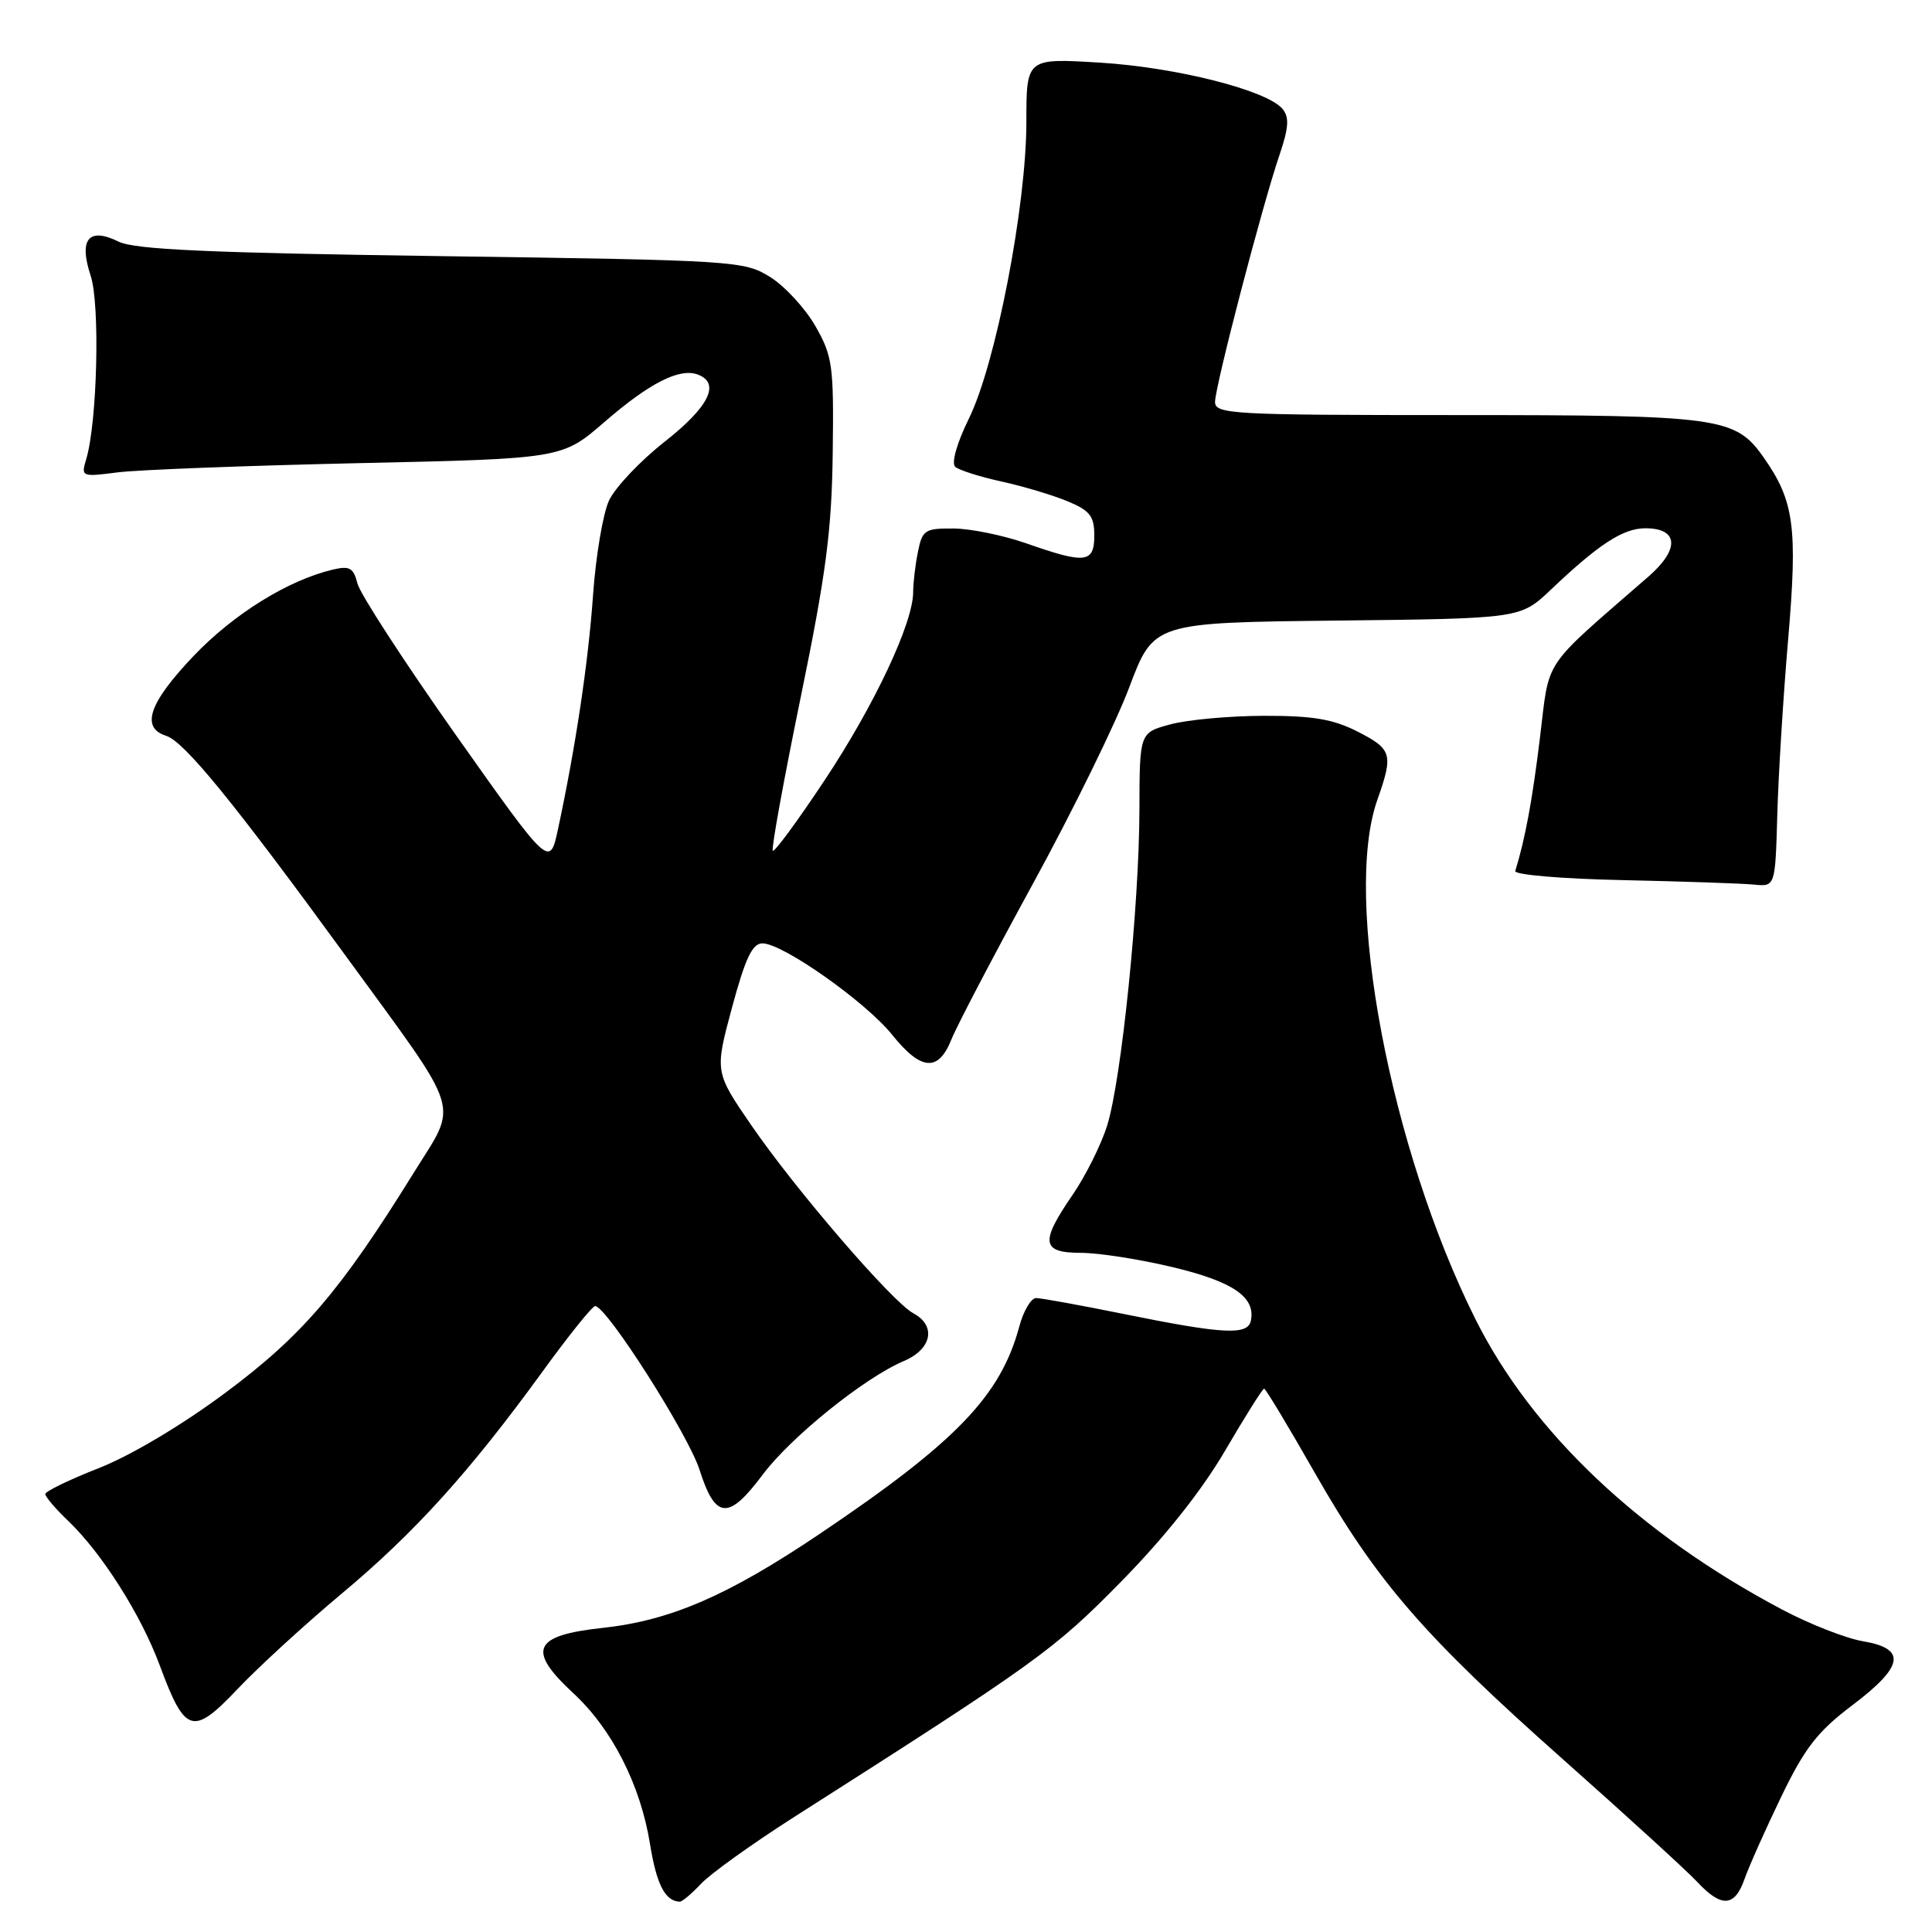 <?xml version="1.0" encoding="UTF-8" standalone="no"?>
<!DOCTYPE svg PUBLIC "-//W3C//DTD SVG 1.1//EN" "http://www.w3.org/Graphics/SVG/1.1/DTD/svg11.dtd" >
<svg xmlns="http://www.w3.org/2000/svg" xmlns:xlink="http://www.w3.org/1999/xlink" version="1.1" viewBox="0 0 256 256">
 <g >
 <path fill="currentColor"
d=" M 92.92 249.58 C 94.17 248.26 99.66 244.32 105.12 240.83 C 137.49 220.20 139.61 218.67 148.50 209.63 C 154.27 203.76 159.23 197.53 162.32 192.24 C 164.97 187.71 167.30 184.00 167.50 184.00 C 167.70 184.00 170.70 188.99 174.18 195.09 C 182.43 209.56 188.62 216.72 207.18 233.19 C 215.61 240.67 223.59 247.96 224.92 249.39 C 228.10 252.80 229.86 252.69 231.16 248.98 C 231.74 247.32 233.93 242.41 236.02 238.08 C 239.15 231.60 240.84 229.43 245.42 225.97 C 252.27 220.80 252.67 218.46 246.88 217.48 C 244.61 217.10 239.77 215.20 236.13 213.27 C 217.25 203.27 203.01 189.80 195.52 174.83 C 184.21 152.23 177.92 118.99 182.50 106.00 C 184.65 99.91 184.46 99.28 179.87 96.93 C 176.64 95.29 173.94 94.83 167.46 94.85 C 162.91 94.86 157.34 95.37 155.09 95.98 C 151.00 97.08 151.00 97.08 150.98 107.29 C 150.95 120.04 148.61 142.99 146.71 149.12 C 145.92 151.66 143.86 155.79 142.14 158.30 C 137.79 164.63 137.98 166.00 143.25 166.01 C 145.59 166.01 151.08 166.87 155.45 167.92 C 163.38 169.82 166.38 171.87 165.75 174.98 C 165.36 176.96 162.16 176.80 149.00 174.13 C 143.23 172.96 137.96 172.00 137.29 172.00 C 136.62 172.00 135.62 173.69 135.06 175.77 C 132.59 184.96 126.69 191.08 108.58 203.27 C 96.47 211.42 88.87 214.72 79.89 215.70 C 70.63 216.70 69.77 218.61 75.96 224.35 C 81.10 229.10 84.87 236.52 86.13 244.34 C 87.00 249.73 88.14 251.93 90.08 251.98 C 90.39 251.99 91.67 250.91 92.92 249.58 Z  M 45.27 211.17 C 54.94 203.10 62.24 195.02 71.88 181.75 C 75.37 176.94 78.52 173.02 78.87 173.06 C 80.45 173.19 91.18 190.05 92.69 194.75 C 94.79 201.34 96.52 201.48 101.06 195.40 C 104.80 190.41 114.55 182.55 119.75 180.35 C 123.49 178.77 124.10 175.66 121.01 174.01 C 118.24 172.52 105.48 157.72 99.60 149.17 C 94.70 142.04 94.70 142.04 96.99 133.52 C 98.76 126.96 99.69 125.00 101.03 125.00 C 103.71 125.00 114.71 132.75 118.21 137.11 C 122.04 141.88 124.33 142.07 126.06 137.75 C 126.77 135.96 131.64 126.66 136.88 117.08 C 142.12 107.50 147.86 95.80 149.63 91.08 C 152.86 82.50 152.86 82.50 177.16 82.23 C 201.46 81.96 201.46 81.96 205.48 78.15 C 211.87 72.08 215.07 70.00 218.03 70.00 C 222.41 70.00 222.60 72.76 218.45 76.38 C 204.12 88.86 205.37 87.01 204.05 97.77 C 203.04 106.06 202.11 111.09 200.78 115.41 C 200.62 115.91 206.95 116.45 215.00 116.62 C 222.97 116.79 230.79 117.06 232.37 117.21 C 235.23 117.50 235.23 117.50 235.50 108.00 C 235.64 102.78 236.29 92.29 236.94 84.70 C 238.21 69.86 237.74 66.38 233.71 60.64 C 229.95 55.27 228.00 55.00 193.03 55.00 C 163.19 55.00 161.00 54.88 161.00 53.25 C 161.01 51.19 167.22 27.35 169.53 20.56 C 170.77 16.91 170.86 15.54 169.94 14.43 C 167.90 11.97 155.89 8.92 145.75 8.30 C 136.00 7.70 136.00 7.70 136.00 16.14 C 136.00 27.26 131.96 48.17 128.40 55.43 C 126.77 58.75 126.03 61.38 126.58 61.86 C 127.08 62.30 129.85 63.18 132.73 63.81 C 135.60 64.44 139.54 65.62 141.48 66.43 C 144.42 67.65 145.00 68.40 145.00 70.95 C 145.00 74.62 143.83 74.75 136.00 72.00 C 132.97 70.94 128.64 70.05 126.38 70.03 C 122.55 70.00 122.21 70.22 121.63 73.13 C 121.28 74.84 121.00 77.24 121.00 78.45 C 121.00 82.52 115.88 93.42 109.31 103.32 C 105.73 108.72 102.62 112.95 102.40 112.73 C 102.18 112.51 103.84 103.38 106.09 92.43 C 109.46 76.03 110.21 70.31 110.34 60.01 C 110.49 48.39 110.32 47.19 108.04 43.20 C 106.68 40.84 103.98 37.91 102.04 36.70 C 98.59 34.56 97.48 34.49 58.50 33.94 C 27.69 33.51 17.86 33.07 15.72 32.02 C 11.74 30.06 10.41 31.69 12.02 36.56 C 13.27 40.36 12.89 55.98 11.42 60.86 C 10.72 63.17 10.81 63.21 15.60 62.59 C 18.30 62.25 32.65 61.70 47.49 61.37 C 74.48 60.78 74.48 60.78 80.09 55.92 C 86.09 50.72 90.07 48.71 92.49 49.64 C 95.49 50.79 93.94 53.92 88.07 58.53 C 84.81 61.09 81.49 64.61 80.69 66.34 C 79.89 68.08 78.94 73.72 78.58 78.88 C 77.94 87.88 76.28 98.93 73.94 109.86 C 72.84 114.98 72.84 114.98 60.41 97.40 C 53.58 87.73 47.71 78.69 47.37 77.33 C 46.84 75.24 46.33 74.95 44.12 75.47 C 38.16 76.88 30.98 81.34 25.65 86.92 C 19.74 93.13 18.60 96.42 22.02 97.50 C 24.42 98.27 30.94 106.26 45.78 126.62 C 61.51 148.20 60.76 145.81 54.79 155.45 C 45.12 171.05 40.07 176.96 29.88 184.54 C 24.12 188.83 17.33 192.87 13.10 194.53 C 9.20 196.06 6.00 197.61 6.00 197.97 C 6.00 198.33 7.38 199.95 9.07 201.56 C 13.52 205.83 18.70 214.00 21.17 220.68 C 24.53 229.75 25.55 230.06 31.49 223.79 C 34.25 220.88 40.45 215.20 45.27 211.17 Z "/>
</g>
</svg>